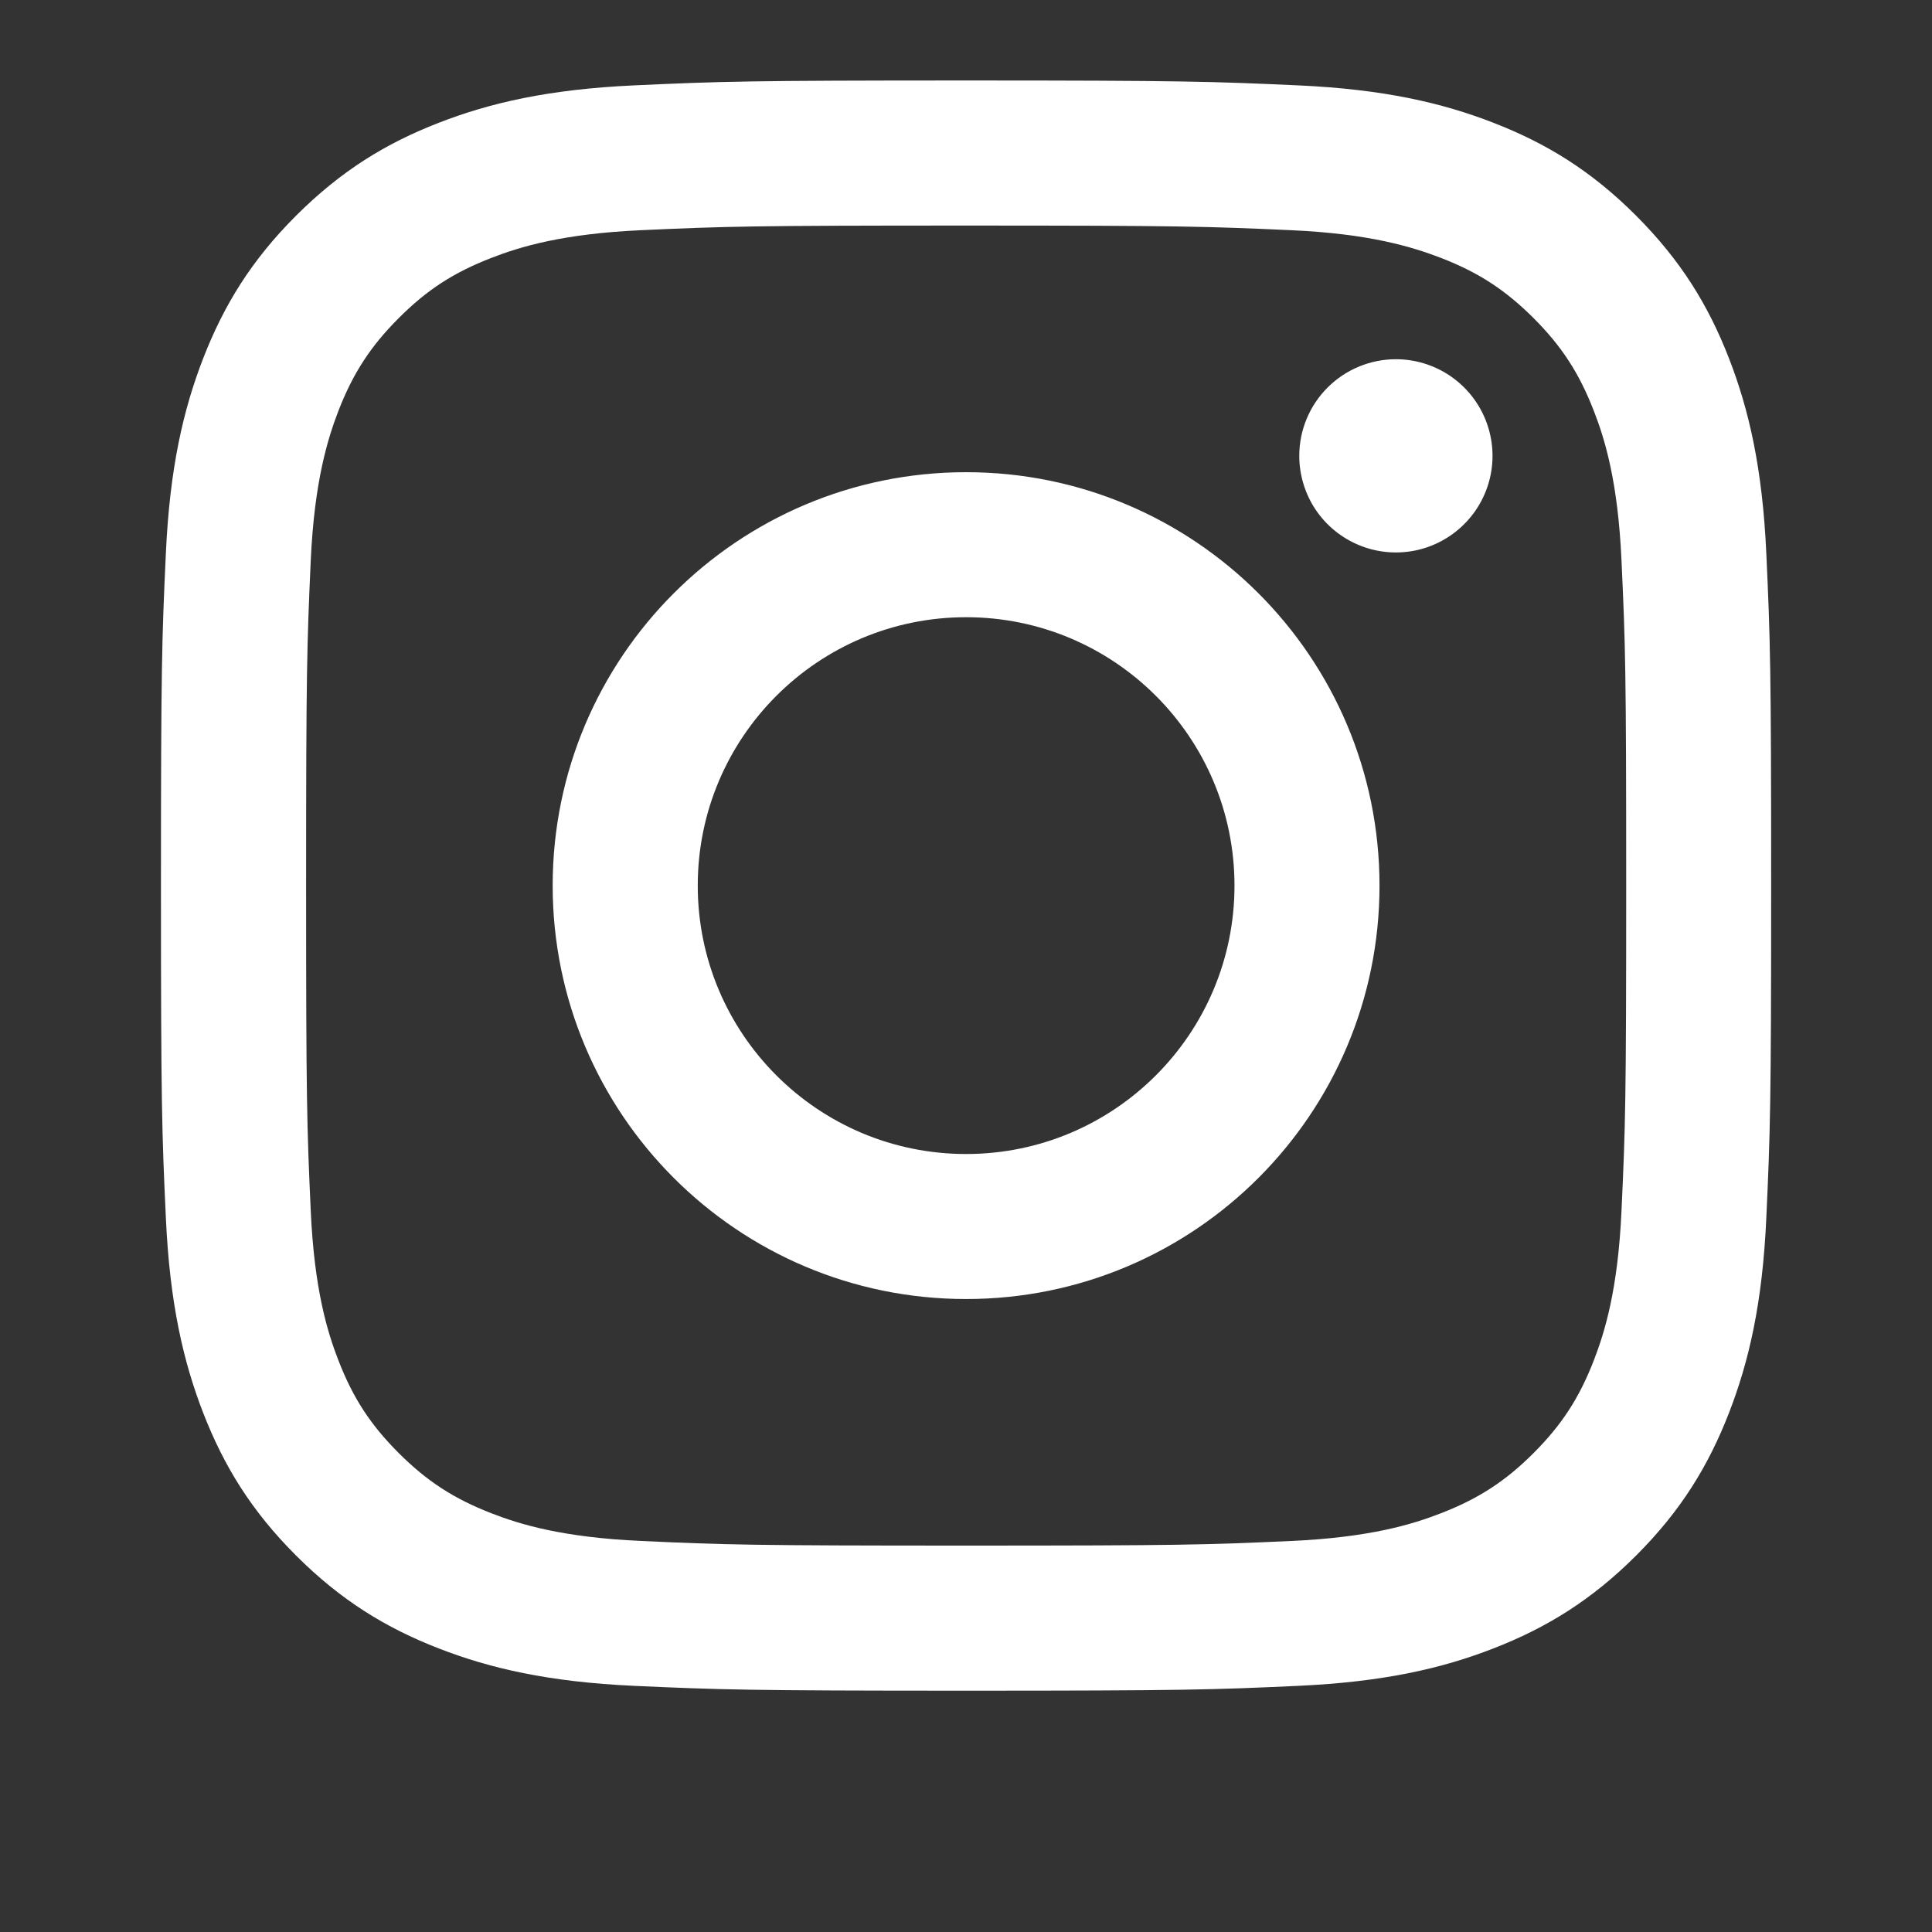 <svg width="32" height="32" viewBox="0 0 32 32" fill="none" xmlns="http://www.w3.org/2000/svg">
<rect x="0" y="0" width="32" height="32" fill="#333333" stroke="none"/>
<path d="M11.557 14.668C11.557 12.214 13.547 10.223 16.002 10.223C18.456 10.223 20.447 12.214 20.447 14.668C20.447 17.123 18.456 19.114 16.002 19.114C13.547 19.114 11.557 17.123 11.557 14.668ZM9.154 14.668C9.154 18.45 12.22 21.516 16.002 21.516C19.784 21.516 22.849 18.45 22.849 14.668C22.849 10.887 19.784 7.821 16.002 7.821C12.22 7.821 9.154 10.887 9.154 14.668ZM21.52 7.55C21.52 7.866 21.614 8.176 21.789 8.439C21.965 8.702 22.215 8.907 22.507 9.028C22.8 9.15 23.121 9.181 23.432 9.12C23.742 9.058 24.027 8.906 24.251 8.682C24.475 8.459 24.628 8.173 24.69 7.863C24.752 7.553 24.72 7.231 24.599 6.938C24.478 6.646 24.273 6.396 24.01 6.22C23.747 6.044 23.437 5.95 23.121 5.95H23.12C22.696 5.95 22.289 6.119 21.989 6.419C21.689 6.719 21.52 7.125 21.52 7.55ZM10.614 25.523C9.314 25.464 8.607 25.247 8.138 25.064C7.515 24.822 7.071 24.533 6.604 24.067C6.137 23.6 5.847 23.156 5.606 22.534C5.423 22.064 5.206 21.358 5.147 20.058C5.083 18.652 5.07 18.23 5.07 14.669C5.07 11.107 5.084 10.686 5.147 9.28C5.207 7.98 5.425 7.274 5.606 6.803C5.848 6.181 6.137 5.736 6.604 5.269C7.07 4.802 7.514 4.513 8.138 4.272C8.607 4.089 9.314 3.872 10.614 3.813C12.02 3.749 12.442 3.736 16.002 3.736C19.561 3.736 19.984 3.75 21.391 3.813C22.691 3.872 23.396 4.091 23.867 4.272C24.49 4.513 24.934 4.803 25.401 5.269C25.868 5.736 26.156 6.181 26.398 6.803C26.582 7.273 26.798 7.98 26.857 9.28C26.922 10.686 26.935 11.107 26.935 14.669C26.935 18.23 26.922 18.651 26.857 20.058C26.798 21.358 26.58 22.064 26.398 22.534C26.156 23.156 25.867 23.601 25.401 24.067C24.935 24.533 24.49 24.822 23.867 25.064C23.398 25.247 22.691 25.464 21.391 25.523C19.985 25.587 19.563 25.6 16.002 25.6C12.44 25.6 12.019 25.587 10.614 25.523ZM10.504 1.414C9.084 1.479 8.114 1.704 7.267 2.034C6.389 2.374 5.647 2.831 4.904 3.572C4.162 4.313 3.707 5.057 3.366 5.934C3.037 6.782 2.811 7.751 2.747 9.171C2.681 10.592 2.666 11.047 2.666 14.668C2.666 18.29 2.681 18.744 2.747 20.166C2.811 21.586 3.037 22.555 3.366 23.403C3.707 24.28 4.162 25.024 4.904 25.765C5.646 26.506 6.389 26.962 7.267 27.303C8.115 27.633 9.084 27.858 10.504 27.923C11.926 27.987 12.38 28.003 16.002 28.003C19.623 28.003 20.078 27.988 21.5 27.923C22.919 27.858 23.889 27.633 24.736 27.303C25.613 26.962 26.357 26.506 27.099 25.765C27.841 25.024 28.296 24.28 28.637 23.403C28.966 22.555 29.193 21.586 29.256 20.166C29.321 18.743 29.336 18.29 29.336 14.668C29.336 11.047 29.321 10.592 29.256 9.171C29.192 7.751 28.966 6.781 28.637 5.934C28.296 5.057 27.84 4.314 27.099 3.572C26.358 2.83 25.613 2.374 24.737 2.034C23.889 1.704 22.919 1.478 21.5 1.414C20.079 1.35 19.624 1.333 16.003 1.333C12.381 1.333 11.926 1.349 10.504 1.414Z" fill="white"/>
</svg>
